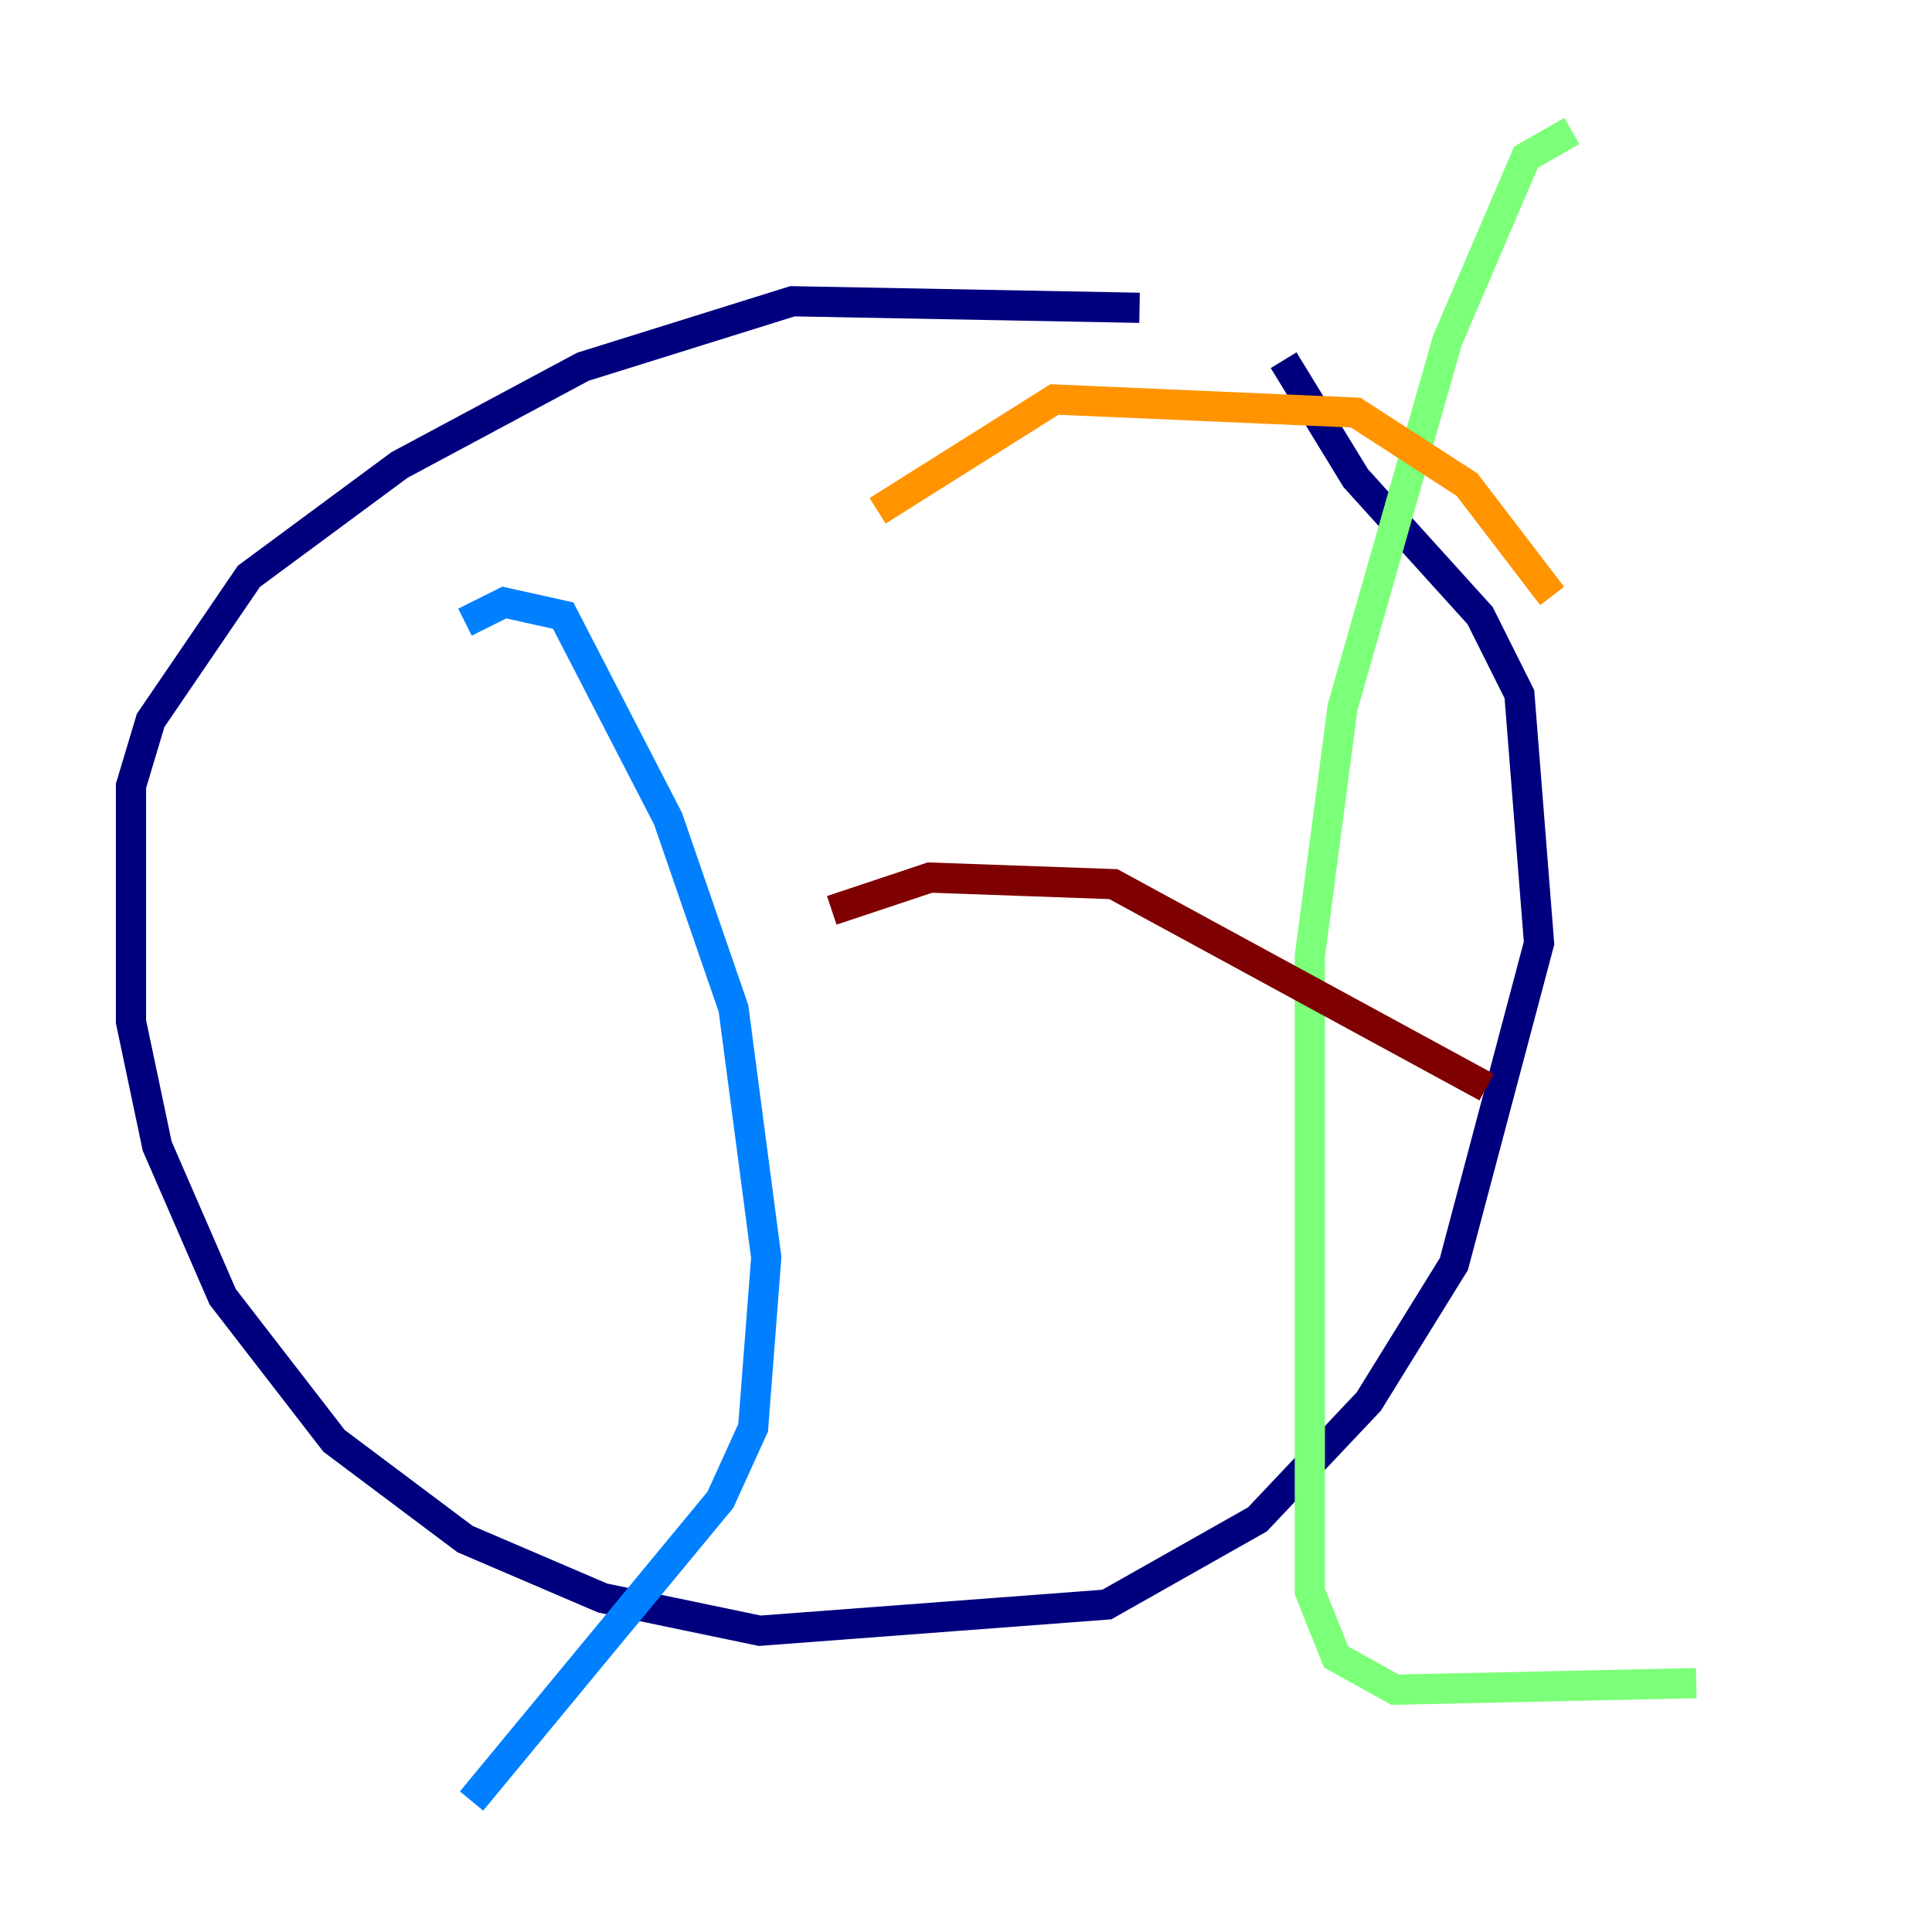 <?xml version="1.0" encoding="utf-8" ?>
<svg baseProfile="tiny" height="128" version="1.2" viewBox="0,0,128,128" width="128" xmlns="http://www.w3.org/2000/svg" xmlns:ev="http://www.w3.org/2001/xml-events" xmlns:xlink="http://www.w3.org/1999/xlink"><defs /><polyline fill="none" points="75.498,20.393 52.502,19.959 38.617,24.298 26.468,30.807 16.488,38.183 9.98,47.729 8.678,52.068 8.678,67.688 10.414,75.932 14.752,85.912 22.129,95.458 30.807,101.966 39.919,105.871 50.332,108.041 73.329,106.305 83.308,100.664 90.685,92.854 96.325,83.742 101.966,62.481 100.664,45.993 98.061,40.786 89.817,31.675 85.044,23.864" stroke="#00007f" stroke-width="2" /><polyline fill="none" points="30.807,41.22 33.41,39.919 37.315,40.786 44.258,54.237 48.597,66.82 50.766,83.308 49.898,94.59 47.729,99.363 31.241,119.322" stroke="#0080ff" stroke-width="2" /><polyline fill="none" points="104.136,8.678 101.098,10.414 95.891,22.563 88.949,46.861 86.78,63.349 86.78,105.437 88.515,109.776 92.42,111.946 112.38,111.512" stroke="#7cff79" stroke-width="2" /><polyline fill="none" points="102.834,39.485 97.193,32.108 89.817,27.336 69.858,26.468 58.142,33.844" stroke="#ff9400" stroke-width="2" /><polyline fill="none" points="98.495,72.027 73.763,58.576 61.614,58.142 55.105,60.312" stroke="#7f0000" stroke-width="2" /></svg>